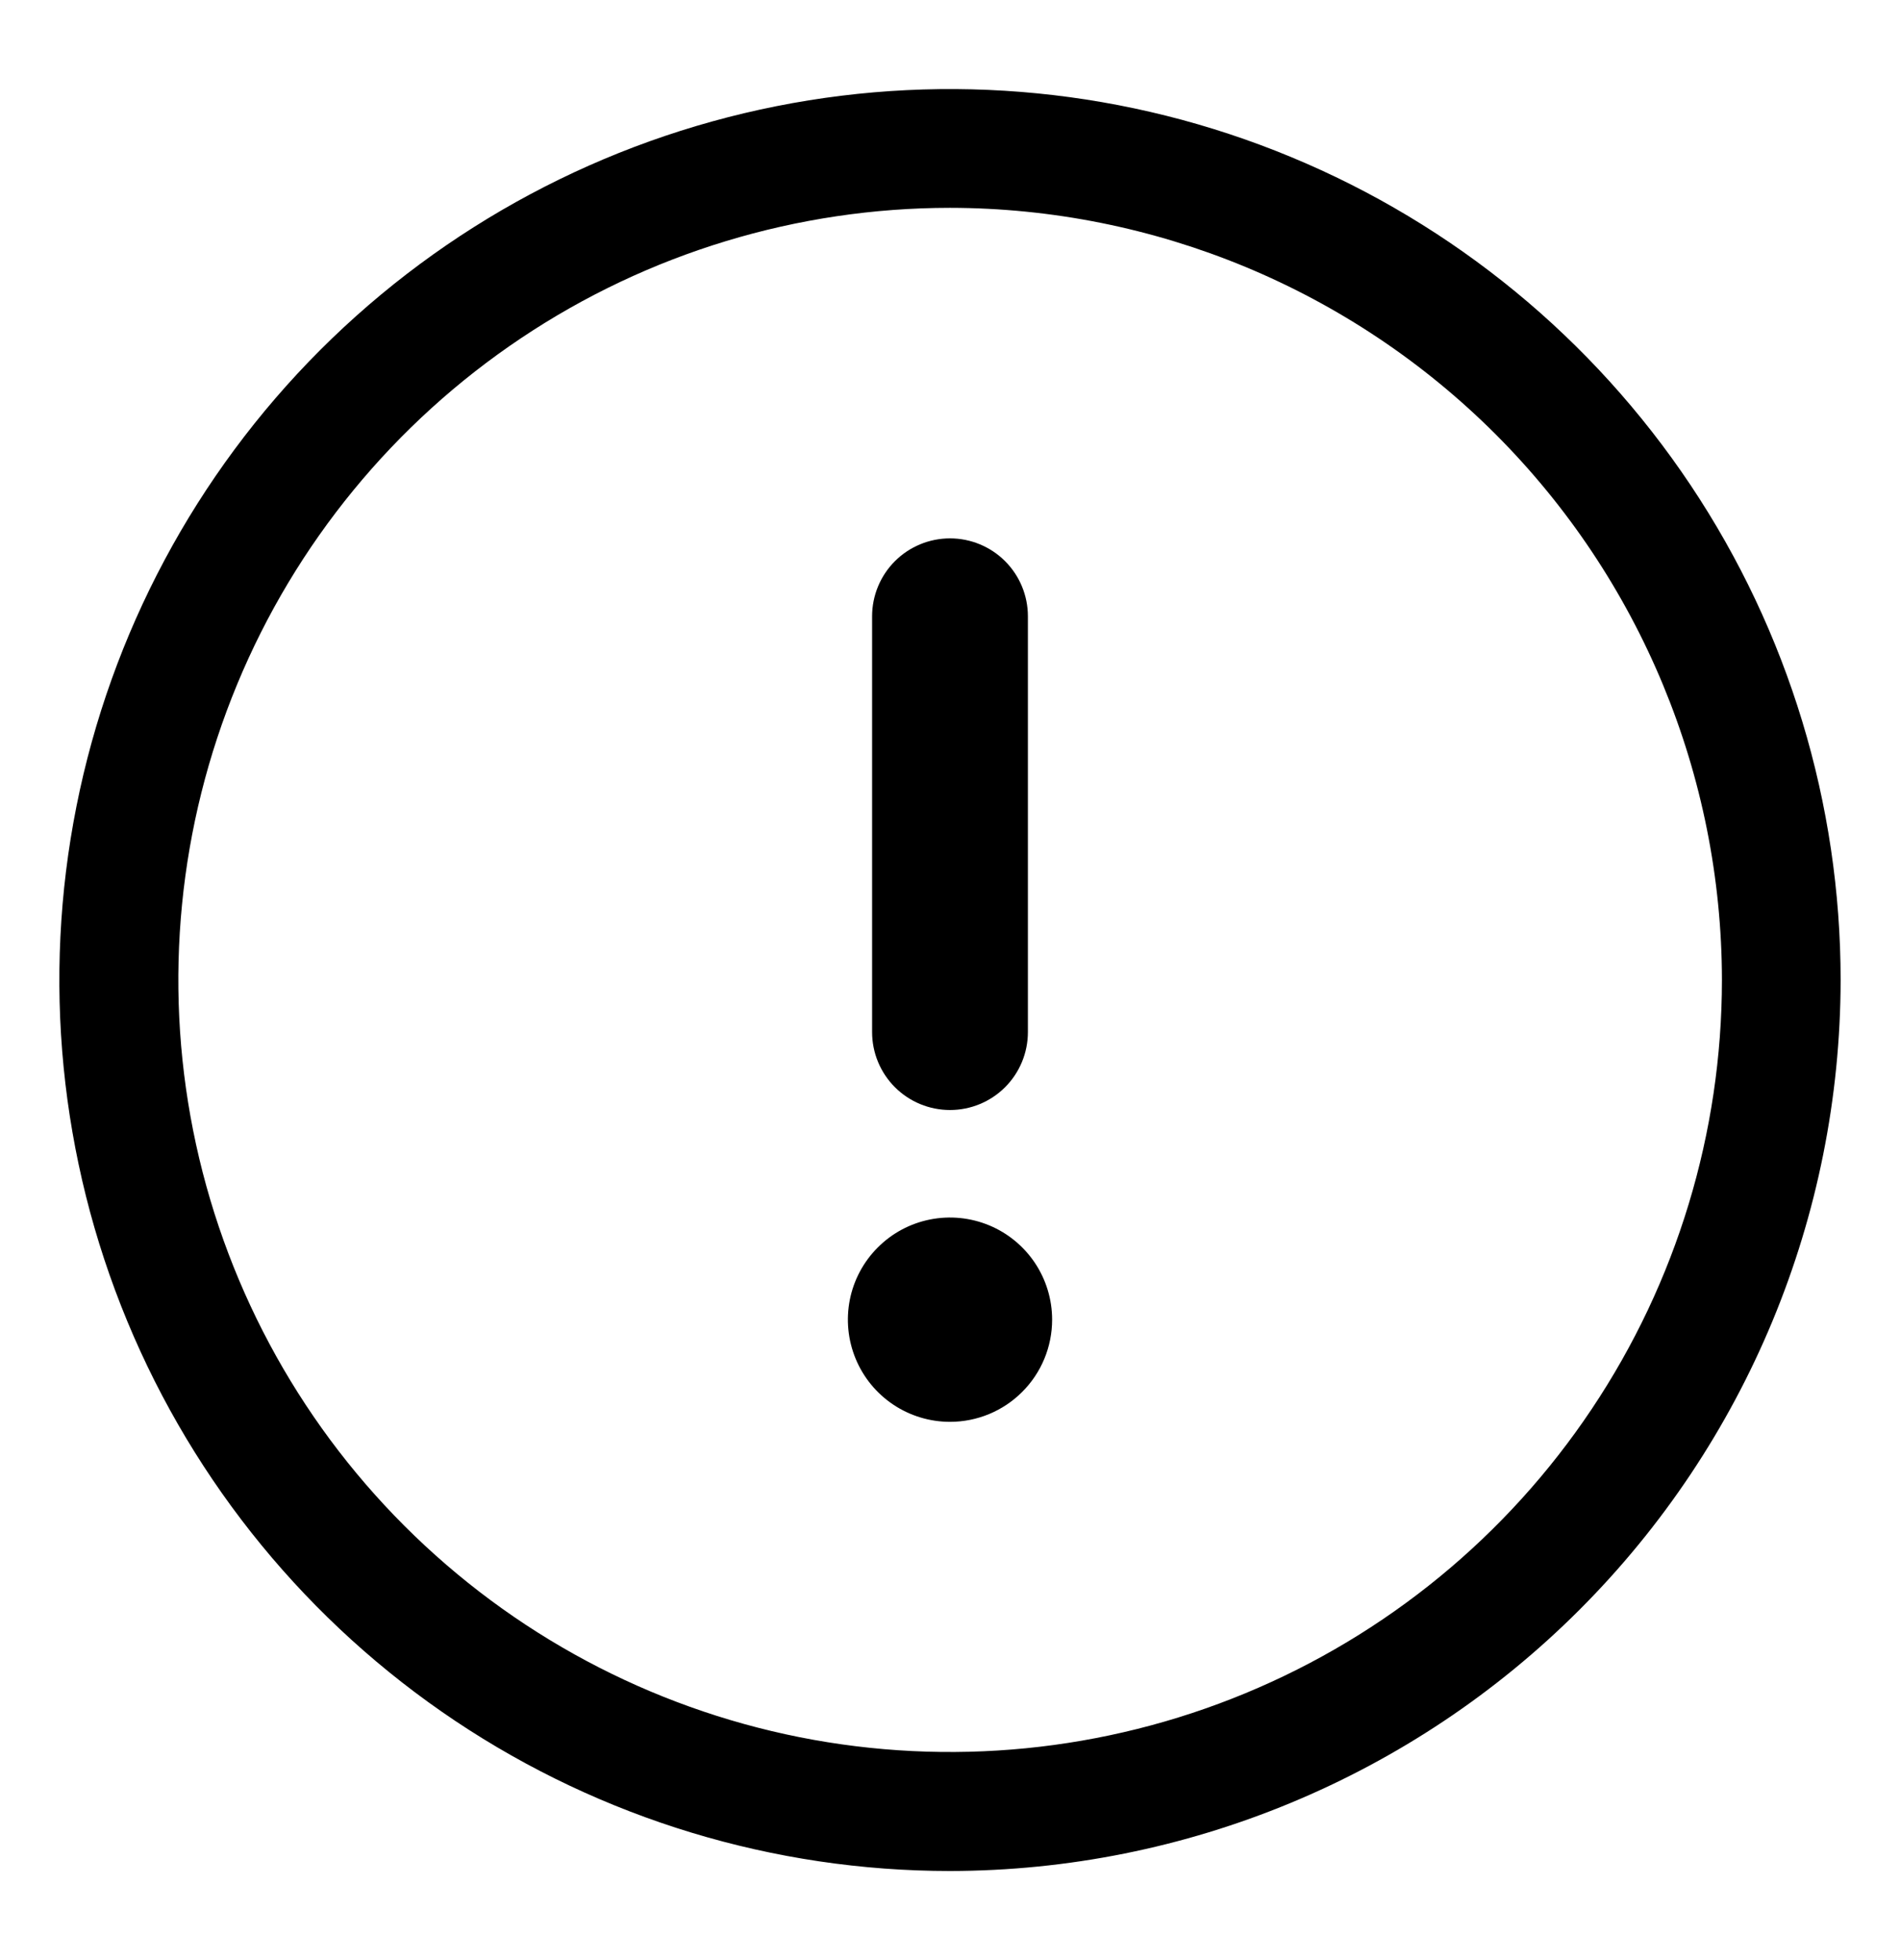 <svg width="32" height="33" viewBox="0 0 32 33" fill="currentColor">
<path d="M14.688 10.376C14.688 10.028 14.826 9.694 15.072 9.448C15.318 9.202 15.652 9.064 16 9.064C16.348 9.064 16.682 9.202 16.928 9.448C17.174 9.694 17.312 10.028 17.312 10.376V17.376C17.312 17.724 17.174 18.058 16.928 18.304C16.682 18.55 16.348 18.688 16 18.688C15.652 18.688 15.318 18.55 15.072 18.304C14.826 18.058 14.688 17.724 14.688 17.376V10.376ZM16 23.938C15.66 23.938 15.327 23.837 15.044 23.648C14.762 23.459 14.541 23.191 14.411 22.876C14.281 22.562 14.247 22.216 14.313 21.882C14.379 21.549 14.543 21.242 14.784 21.002C15.024 20.761 15.331 20.597 15.665 20.531C15.998 20.465 16.344 20.499 16.658 20.629C16.973 20.759 17.241 20.98 17.43 21.262C17.619 21.545 17.72 21.878 17.72 22.218C17.72 22.674 17.539 23.112 17.216 23.434C16.894 23.757 16.456 23.938 16 23.938Z"/>
<path d="M16 31.5C13.033 31.5 10.133 30.62 7.666 28.972C5.2 27.324 3.277 24.981 2.142 22.24C1.006 19.499 0.709 16.483 1.288 13.574C1.867 10.664 3.296 7.991 5.393 5.893C7.491 3.796 10.164 2.367 13.074 1.788C15.983 1.209 18.999 1.506 21.74 2.642C24.481 3.777 26.824 5.7 28.472 8.166C30.12 10.633 31 13.533 31 16.5C30.995 20.477 29.414 24.29 26.602 27.102C23.79 29.914 19.977 31.495 16 31.5ZM16 3.499C13.429 3.5 10.916 4.262 8.779 5.691C6.642 7.119 4.976 9.149 3.993 11.524C3.009 13.9 2.752 16.513 3.253 19.034C3.755 21.556 4.993 23.872 6.811 25.689C8.629 27.507 10.944 28.745 13.466 29.247C15.987 29.748 18.6 29.491 20.976 28.507C23.351 27.524 25.381 25.858 26.809 23.721C28.238 21.584 29 19.071 29.001 16.5C28.997 13.053 27.626 9.749 25.189 7.311C22.751 4.874 19.447 3.503 16 3.499Z"/>
</svg>
